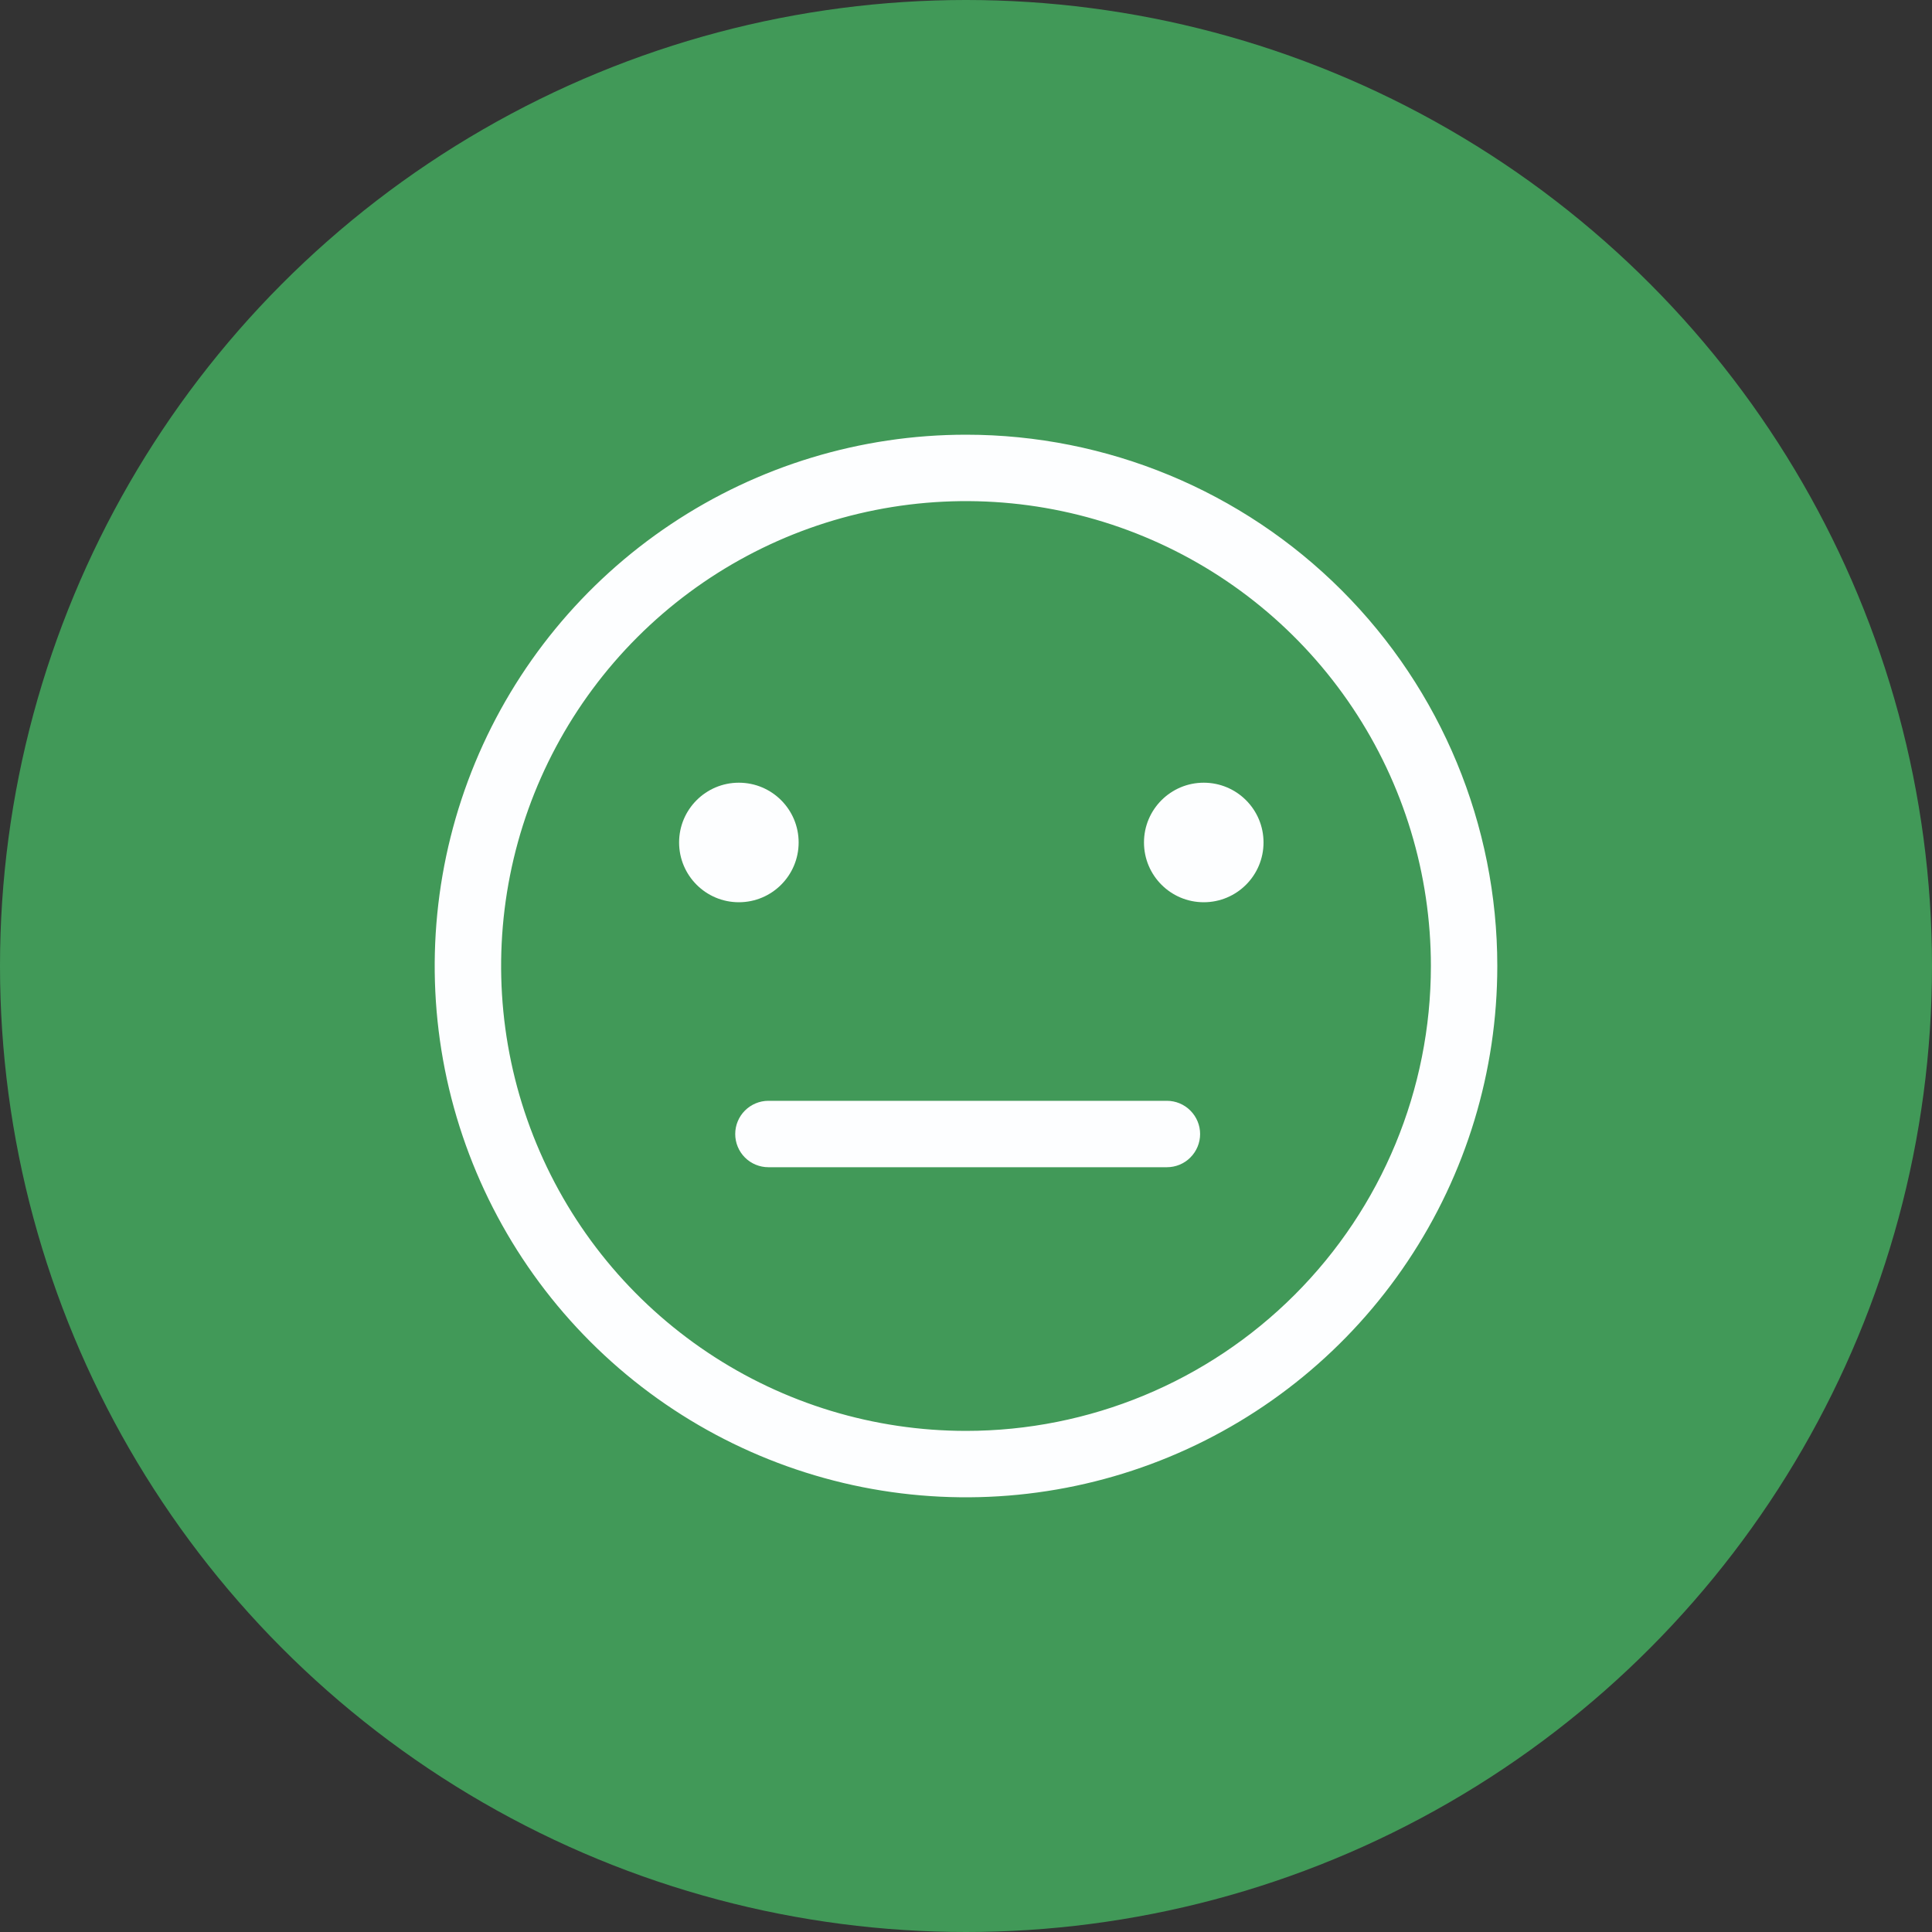 <svg width="40" height="40" viewBox="0 0 40 40" fill="none" xmlns="http://www.w3.org/2000/svg">
<rect x="0" y="0" width="40" height="40" fill="#333333" stroke="none"/>
<circle cx="20" cy="20" r="20" fill="#419958"/>
<path d="M24.159 22.791H15.909C15.727 22.791 15.552 22.864 15.423 22.993C15.294 23.122 15.222 23.296 15.222 23.479C15.222 23.661 15.294 23.836 15.423 23.965C15.552 24.094 15.727 24.166 15.909 24.166H24.159C24.342 24.166 24.517 24.094 24.645 23.965C24.774 23.836 24.847 23.661 24.847 23.479C24.847 23.296 24.774 23.122 24.645 22.993C24.517 22.864 24.342 22.791 24.159 22.791Z" fill="#FDFEFF"/>
<path d="M20 9C17.824 9 15.698 9.645 13.889 10.854C12.08 12.062 10.67 13.78 9.837 15.79C9.005 17.8 8.787 20.012 9.211 22.146C9.636 24.28 10.684 26.24 12.222 27.778C13.76 29.317 15.72 30.364 17.854 30.789C19.988 31.213 22.2 30.995 24.209 30.163C26.22 29.33 27.938 27.92 29.146 26.111C30.355 24.302 31 22.176 31 20C31 17.083 29.841 14.285 27.778 12.222C25.715 10.159 22.917 9 20 9ZM20 29.625C18.096 29.625 16.235 29.061 14.653 28.003C13.07 26.945 11.836 25.442 11.108 23.683C10.379 21.925 10.189 19.989 10.56 18.122C10.931 16.255 11.848 14.54 13.194 13.194C14.54 11.848 16.255 10.931 18.122 10.56C19.989 10.189 21.925 10.379 23.683 11.108C25.442 11.836 26.945 13.07 28.003 14.653C29.061 16.235 29.625 18.096 29.625 20C29.625 22.553 28.611 25.001 26.806 26.806C25.001 28.611 22.553 29.625 20 29.625Z" fill="#FDFEFF"/>
<path d="M24.922 18.68C25.606 18.68 26.16 18.126 26.16 17.442C26.16 16.759 25.606 16.205 24.922 16.205C24.239 16.205 23.685 16.759 23.685 17.442C23.685 18.126 24.239 18.68 24.922 18.68Z" fill="#FDFEFF"/>
<path d="M15.297 18.68C15.981 18.68 16.535 18.126 16.535 17.442C16.535 16.759 15.981 16.205 15.297 16.205C14.614 16.205 14.06 16.759 14.06 17.442C14.06 18.126 14.614 18.68 15.297 18.68Z" fill="#FDFEFF"/>
</svg>
